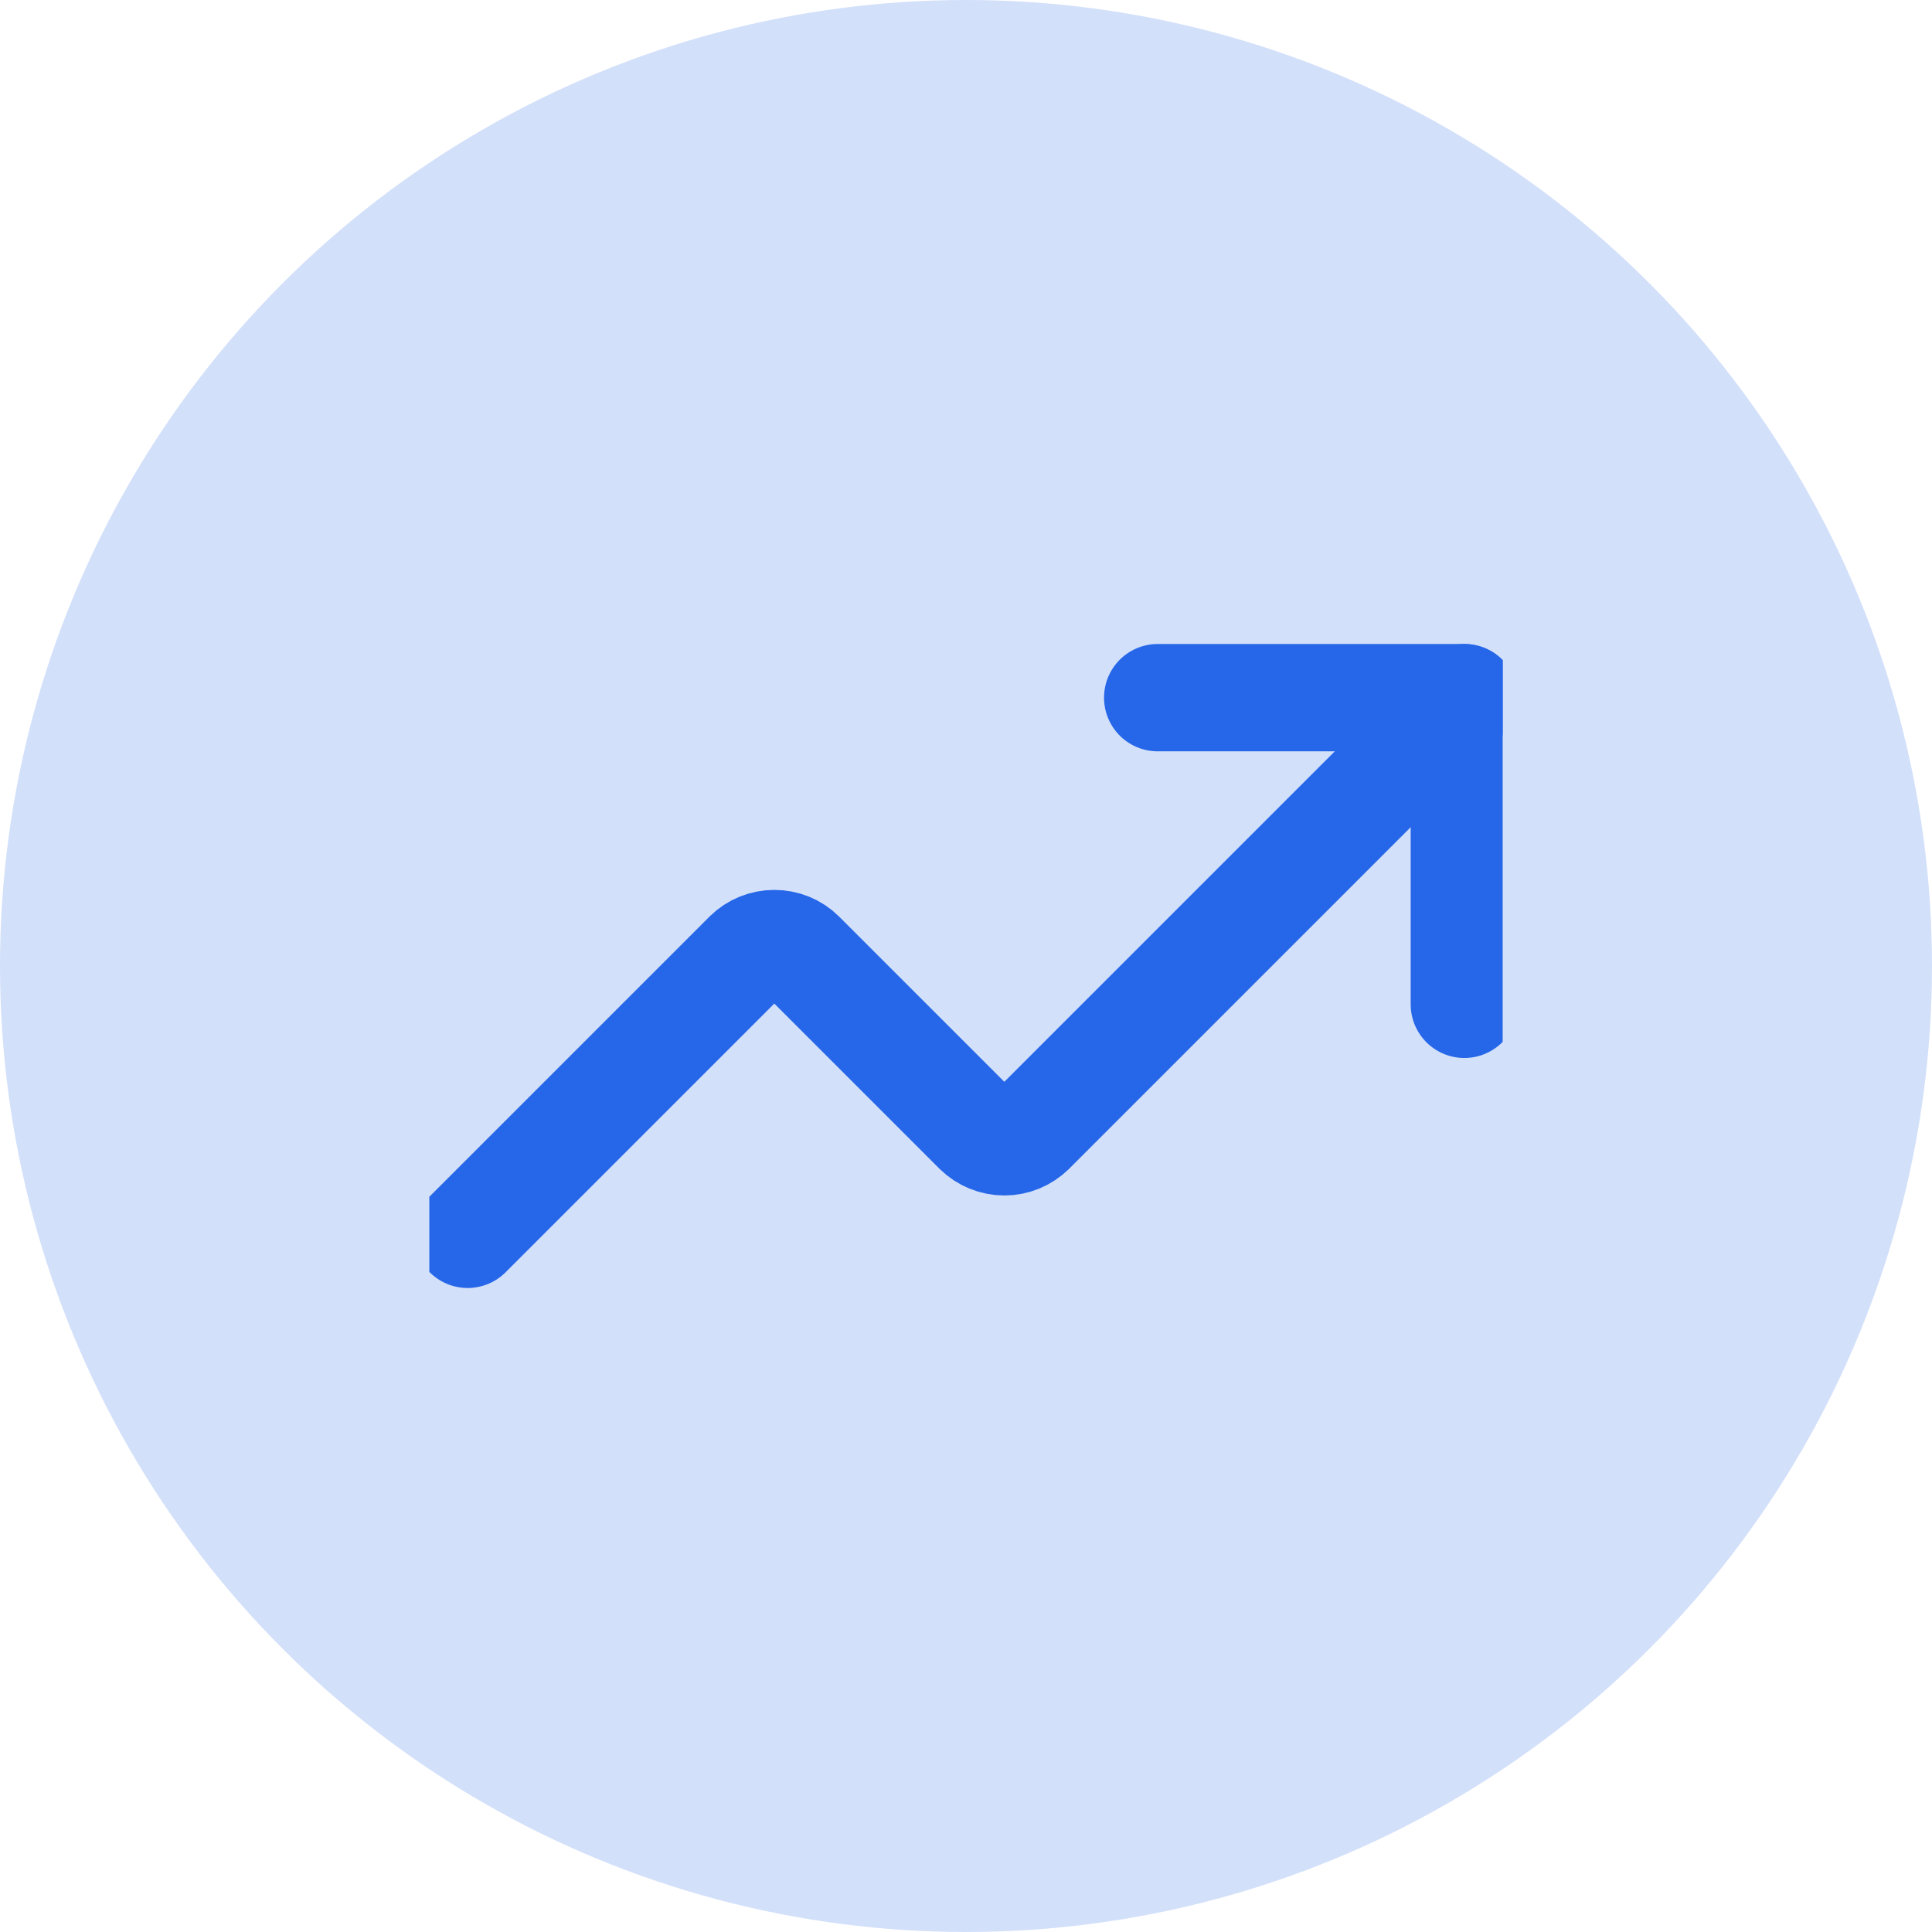 <svg width="18" height="18" viewBox="0 0 18 18" fill="none" xmlns="http://www.w3.org/2000/svg">
<g clip-path="url(#clip0_83_140)">
<path d="M10.786 6.5H13.643V9.357" stroke="#2668E8" stroke-linecap="round" stroke-linejoin="round"/>
<path d="M13.643 6.5L9.607 10.536C9.54 10.601 9.451 10.638 9.357 10.638C9.264 10.638 9.174 10.601 9.107 10.536L7.464 8.893C7.398 8.827 7.308 8.791 7.214 8.791C7.121 8.791 7.031 8.827 6.964 8.893L4.357 11.5" stroke="#2668E8" stroke-linecap="round" stroke-linejoin="round"/>
</g>
<circle cx="9" cy="9" r="9" fill="#2668E8" fill-opacity="0.2"/>
<defs>
<clipPath id="clip0_83_140">
<rect width="10" height="10" fill="white" transform="translate(4 4)"/>
</clipPath>
</defs>
</svg>
